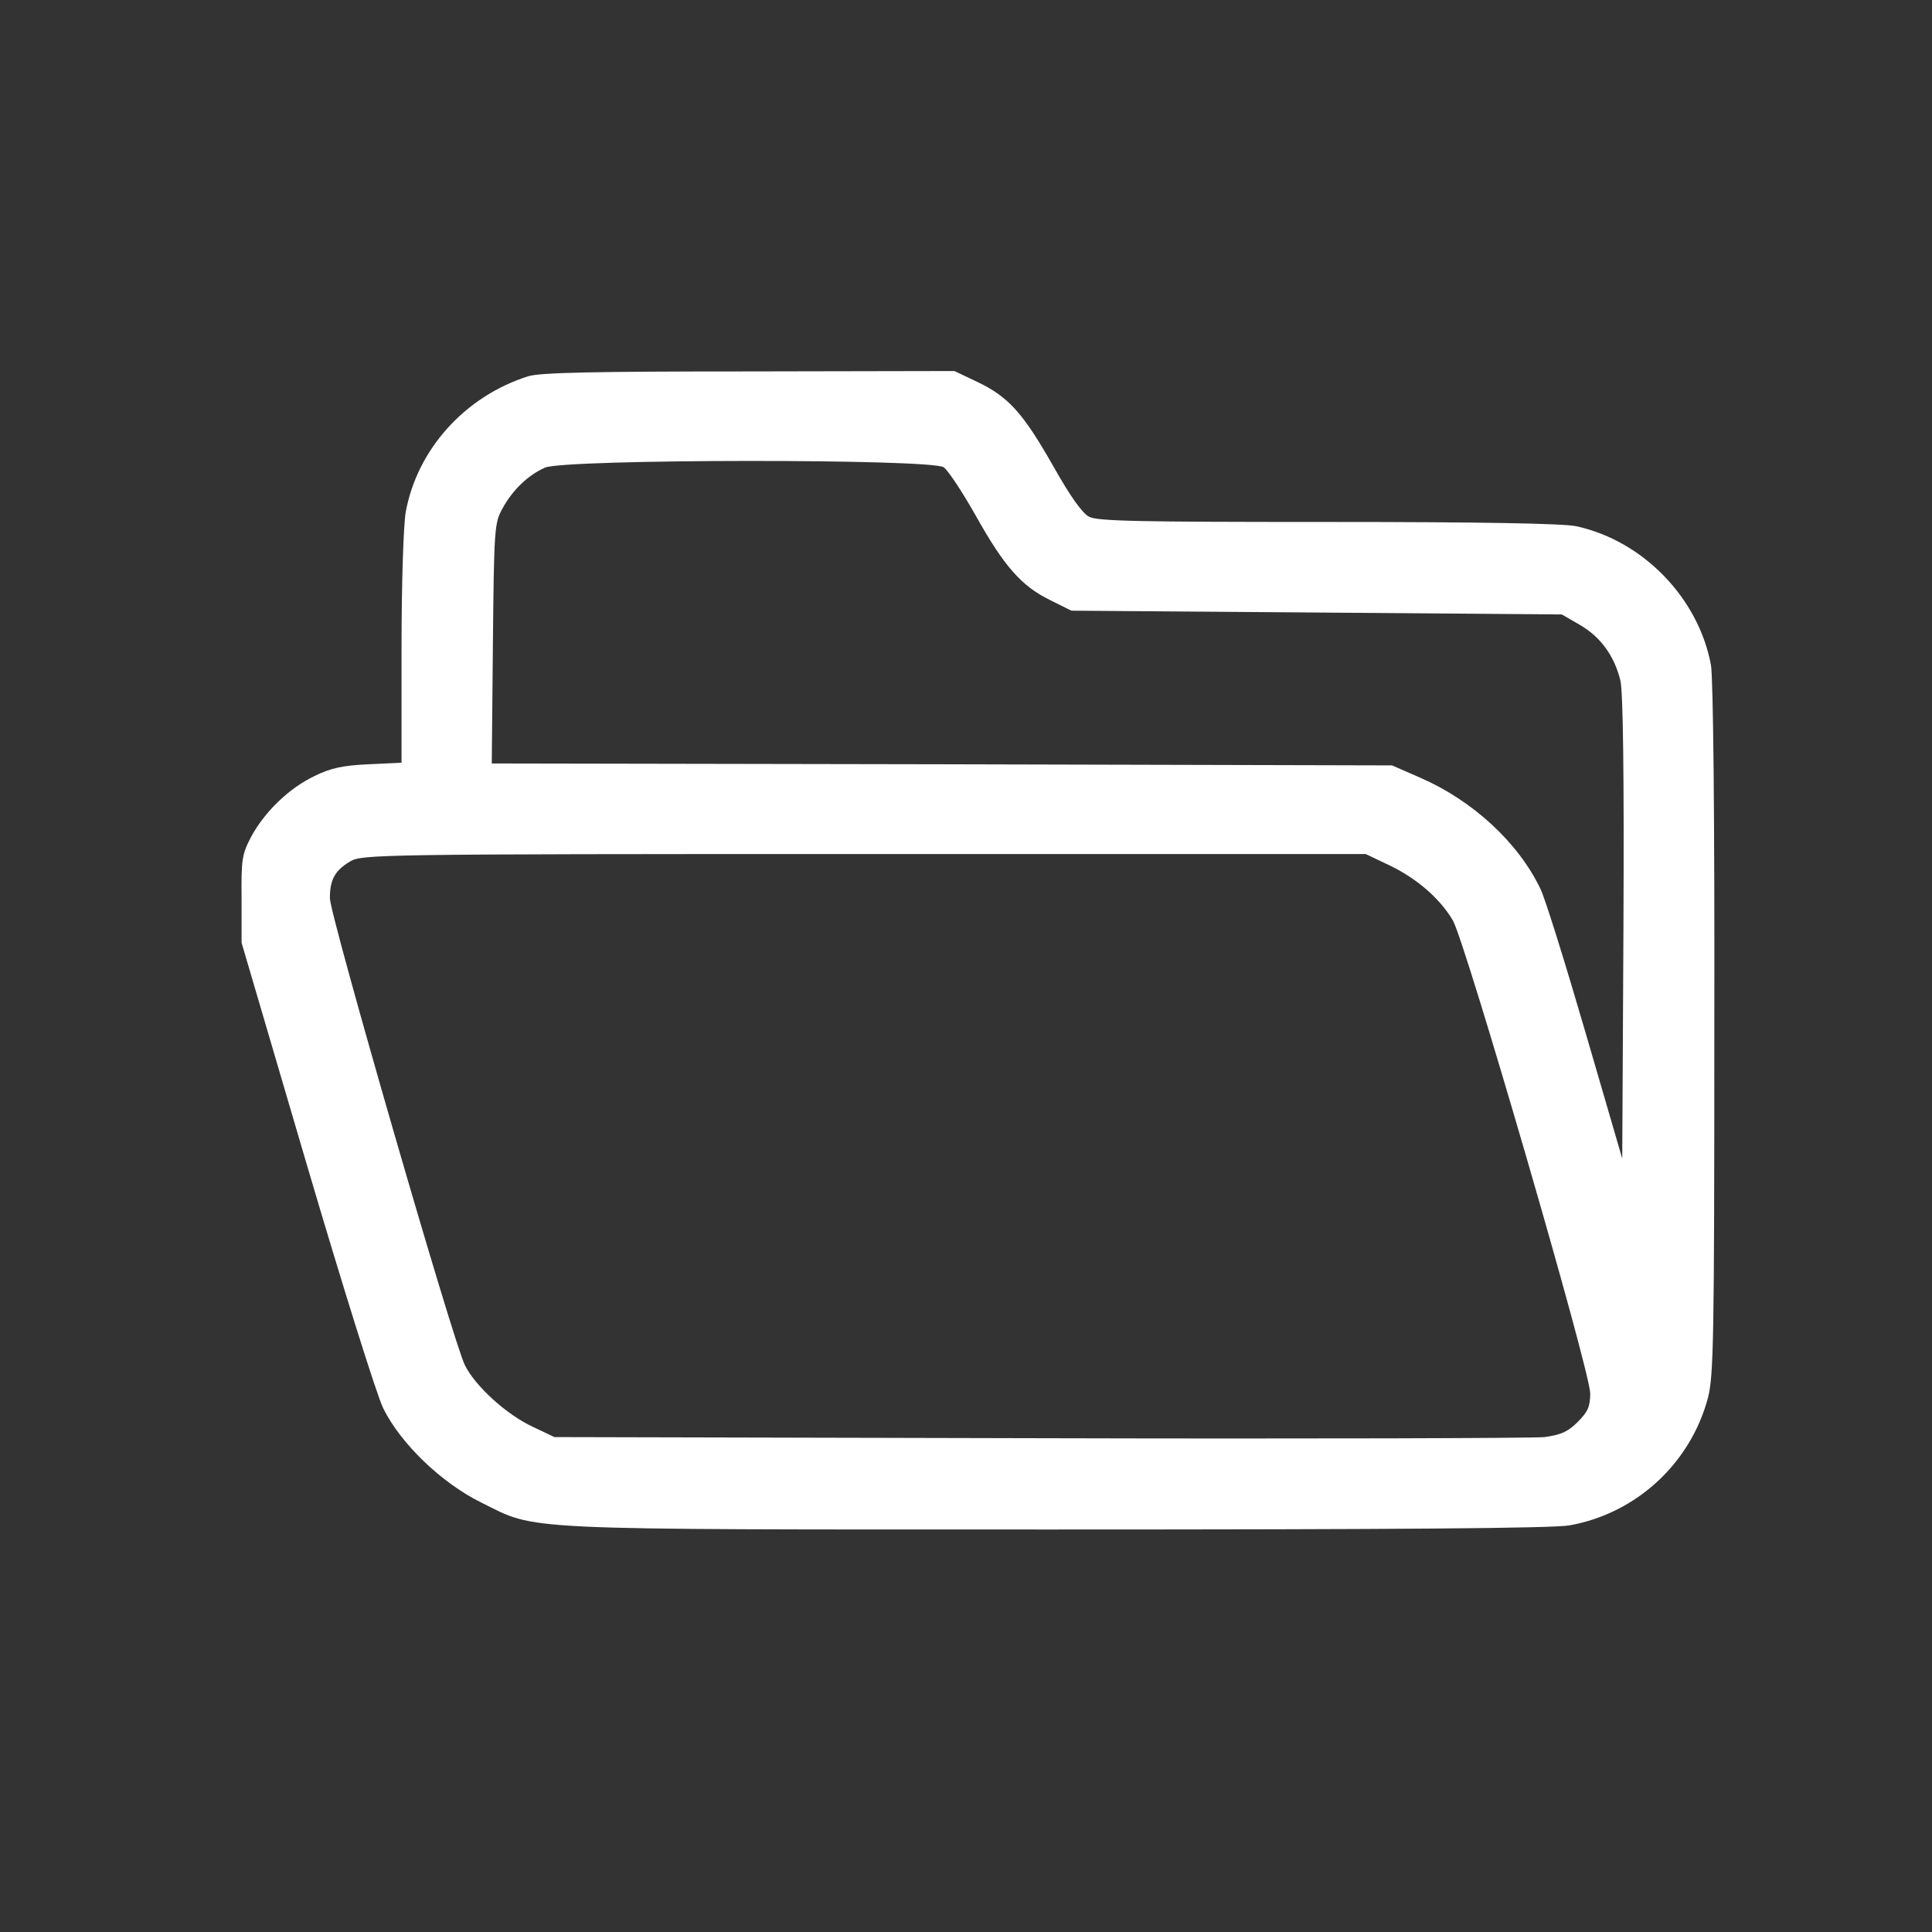 <svg width="24" height="24" viewBox="0 0 24 24" fill="none" xmlns="http://www.w3.org/2000/svg">
<rect x="0" y="0" width="24" height="24" fill="#333333" stroke="none"/>
<path d="M6.559 4.675C5.776 4.923 5.181 5.584 5.04 6.362C5.012 6.522 4.988 7.248 4.988 8.059V9.475L4.581 9.494C4.262 9.508 4.107 9.541 3.91 9.639C3.592 9.789 3.287 10.084 3.118 10.398C3.006 10.614 2.996 10.675 3.001 11.172V11.711L3.807 14.453C4.257 15.981 4.679 17.326 4.759 17.491C4.974 17.931 5.485 18.423 5.982 18.667C6.685 19.014 6.324 19 13.126 19C17.302 19 19.309 18.986 19.501 18.948C20.331 18.798 21.001 18.175 21.217 17.364C21.287 17.083 21.296 16.666 21.296 12.784C21.301 10.127 21.282 8.416 21.254 8.261C21.099 7.426 20.406 6.714 19.576 6.536C19.407 6.503 18.427 6.484 16.492 6.484C14.152 6.484 13.632 6.475 13.529 6.419C13.445 6.376 13.295 6.166 13.084 5.791C12.709 5.13 12.526 4.928 12.142 4.745L11.856 4.609L9.301 4.614C7.374 4.614 6.699 4.628 6.559 4.675ZM11.724 5.805C11.776 5.842 11.954 6.109 12.118 6.4C12.474 7.037 12.69 7.281 13.046 7.455L13.309 7.586L16.356 7.609L19.402 7.633L19.628 7.764C19.885 7.914 20.054 8.148 20.129 8.453C20.162 8.598 20.176 9.578 20.167 11.528L20.152 14.392L19.693 12.817C19.44 11.95 19.192 11.153 19.135 11.04C18.859 10.464 18.292 9.944 17.645 9.662L17.293 9.508L11.701 9.494L6.109 9.484L6.123 7.994C6.137 6.573 6.142 6.498 6.24 6.32C6.367 6.086 6.559 5.903 6.77 5.809C7.013 5.701 11.574 5.697 11.724 5.805ZM17.251 10.745C17.598 10.909 17.888 11.162 18.048 11.434C18.203 11.701 19.754 17.031 19.754 17.308C19.754 17.472 19.726 17.537 19.599 17.664C19.477 17.786 19.393 17.823 19.187 17.852C19.051 17.866 16.224 17.875 12.91 17.866L6.887 17.852L6.62 17.725C6.296 17.575 5.907 17.223 5.776 16.961C5.635 16.689 4.098 11.369 4.098 11.158C4.098 10.928 4.159 10.816 4.346 10.703C4.492 10.614 4.642 10.609 10.731 10.609H16.965L17.251 10.745Z" fill="white"/>
</svg>
